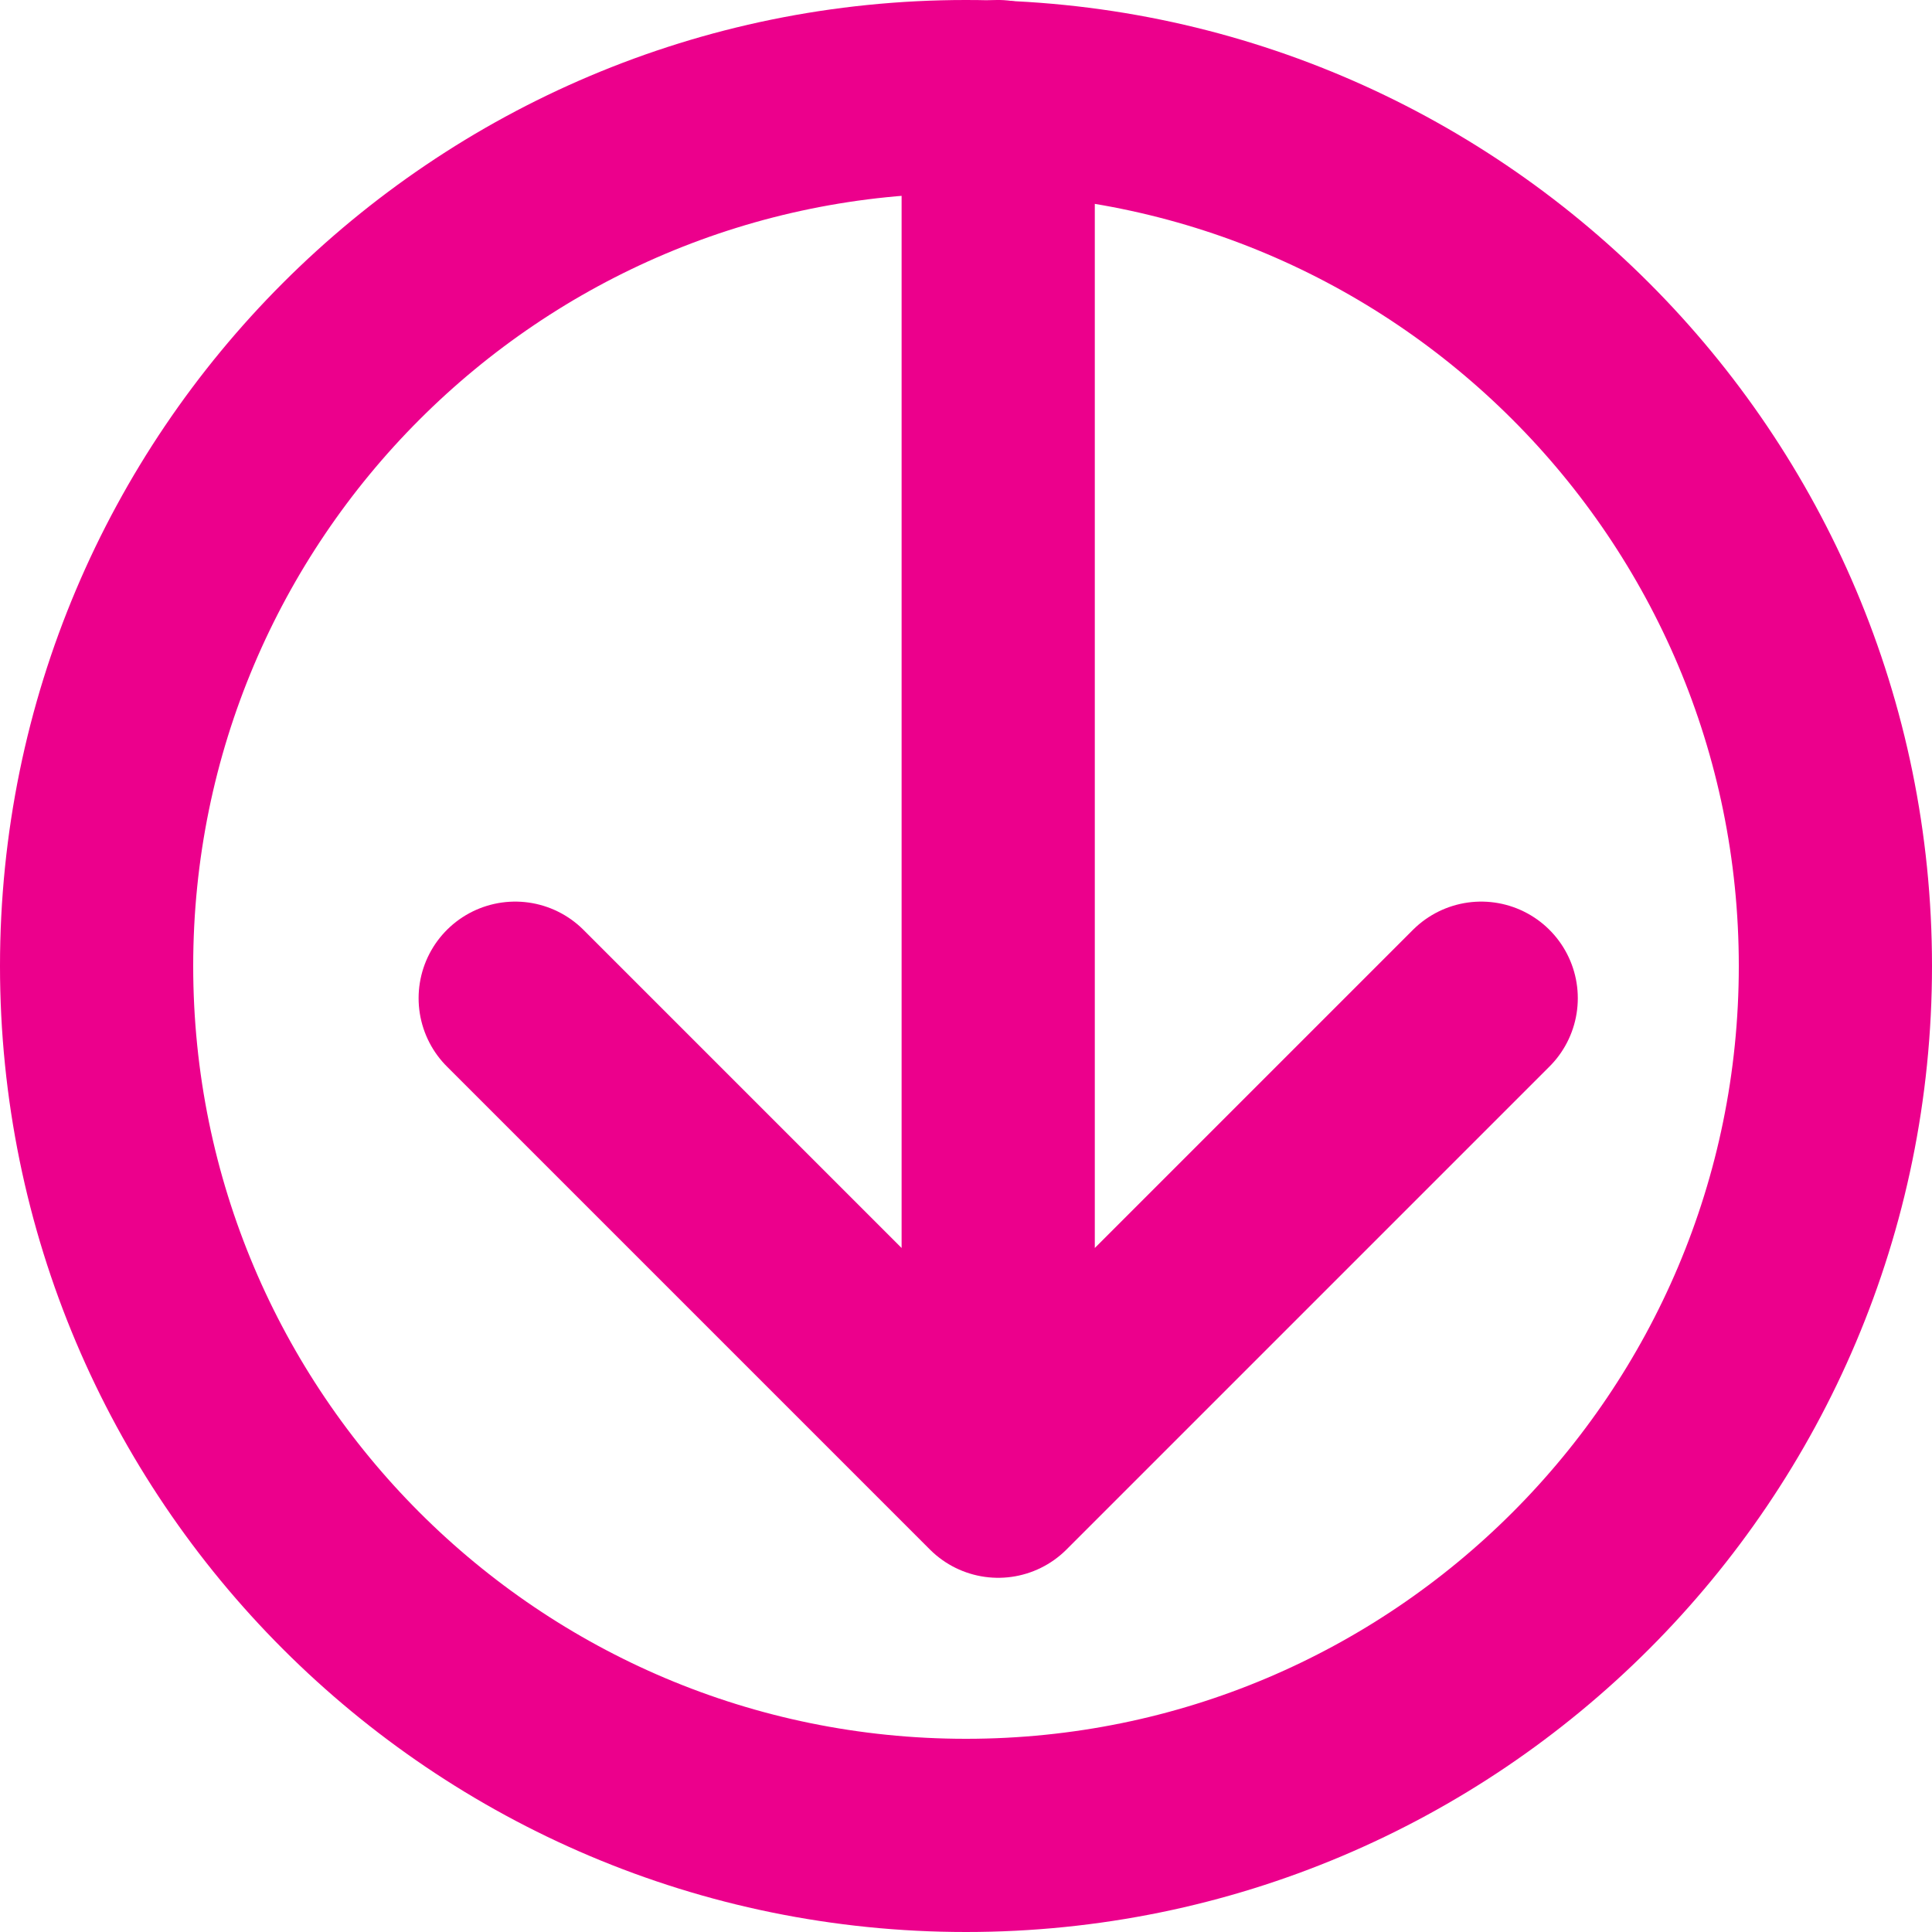 <svg xmlns="http://www.w3.org/2000/svg" width="30" height="30" viewBox="0 0 30 30">
    <g fill="none" fill-rule="evenodd" stroke="#EC008C" stroke-width="3">
        <path d="M28.5 15c0 7.456-6.044 13.5-13.5 13.5S1.5 22.456 1.5 15 7.544 1.5 15 1.5 28.5 7.544 28.5 15z"/>
        <path stroke-linecap="round" stroke-linejoin="round" d="M8 15.5l7.5 7.5 7.5-7.5M15.5 23V1.5"/>
    </g>
</svg>
